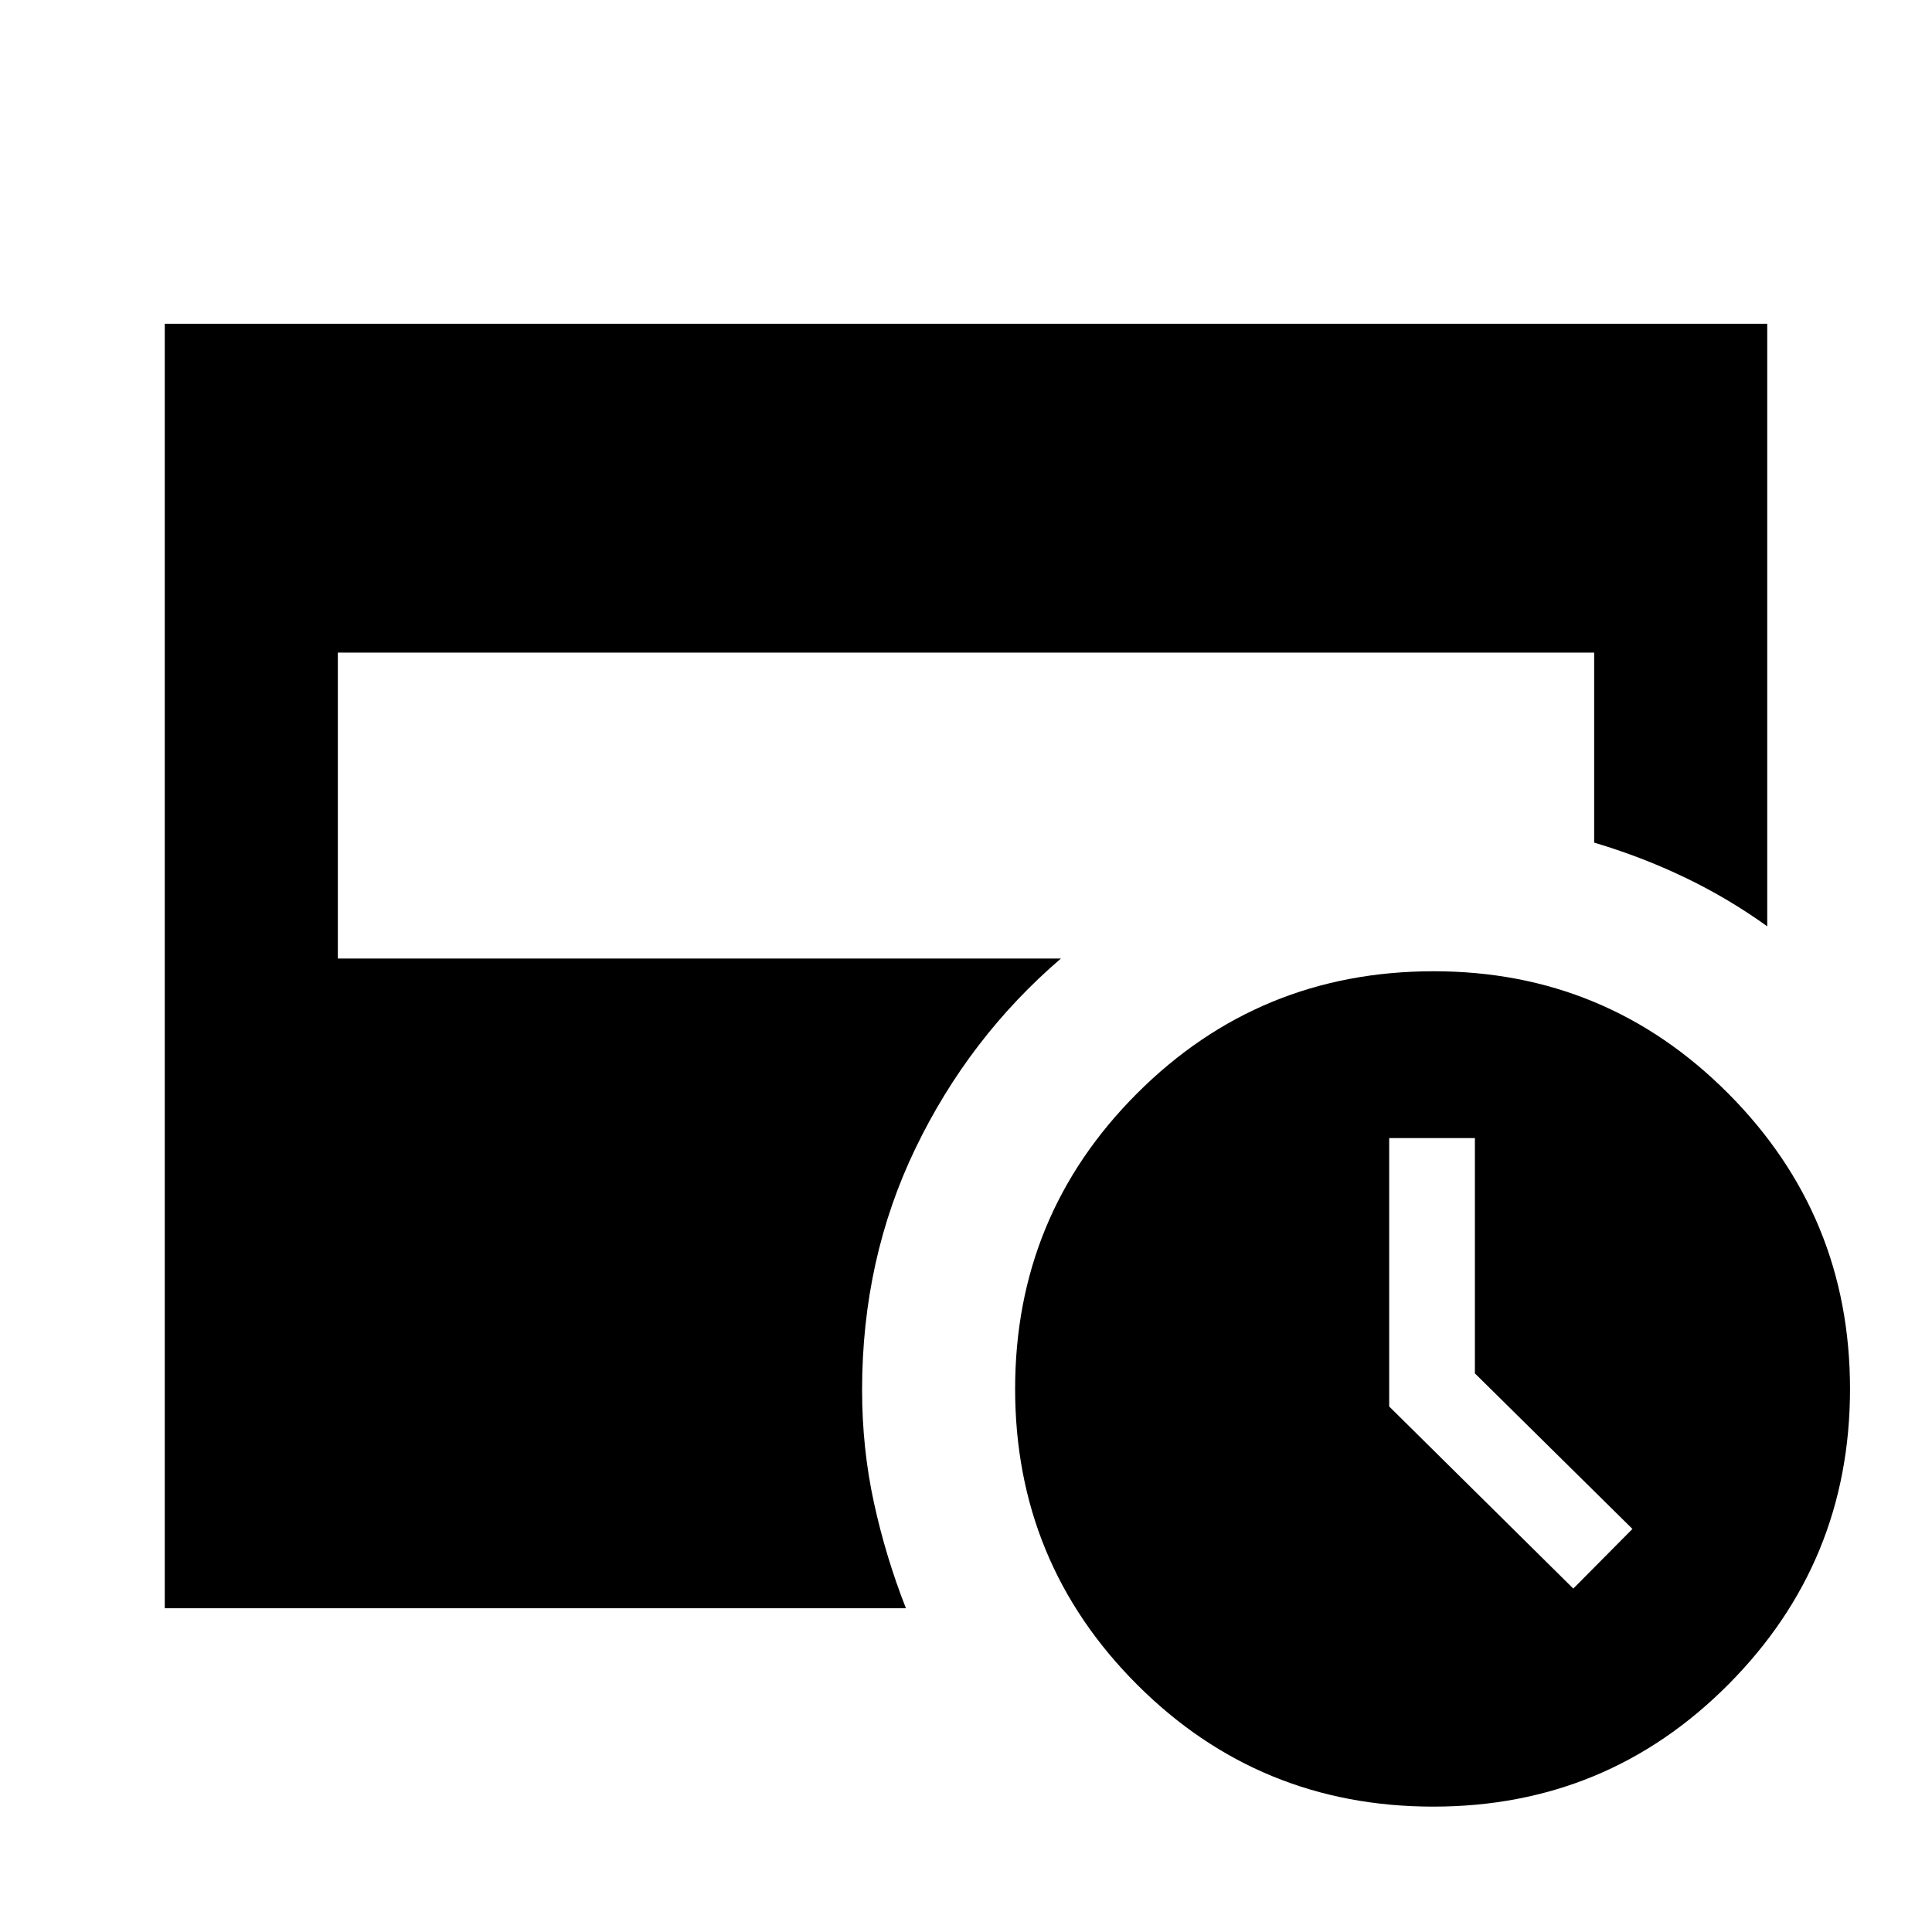 <svg xmlns="http://www.w3.org/2000/svg" height="24" viewBox="0 -960 960 960" width="24"><path d="m781.76-170.65 29.39-29.63-78.28-77.29V-394.5h-42.59v133.37l91.48 90.48ZM712.22-62.3q-86.58 0-147.19-60.61-60.62-60.61-60.62-146.94 0-86.32 60.67-146.93 60.66-60.61 147.31-60.61 85.89 0 146.38 60.76 60.49 60.77 60.49 146.81 0 86.04-60.41 146.78-60.4 60.74-146.63 60.74ZM81.87-160.87v-638.26h796.26v299.41q-19.3-13.88-40.85-24.23-21.54-10.35-45.15-17.35v-94.42H167.87v152h359.3q-45.65 39.18-72.22 94.21-26.58 55.03-26.58 120.16 0 29 5.88 56t15.9 52.48H81.87Z"/></svg>
